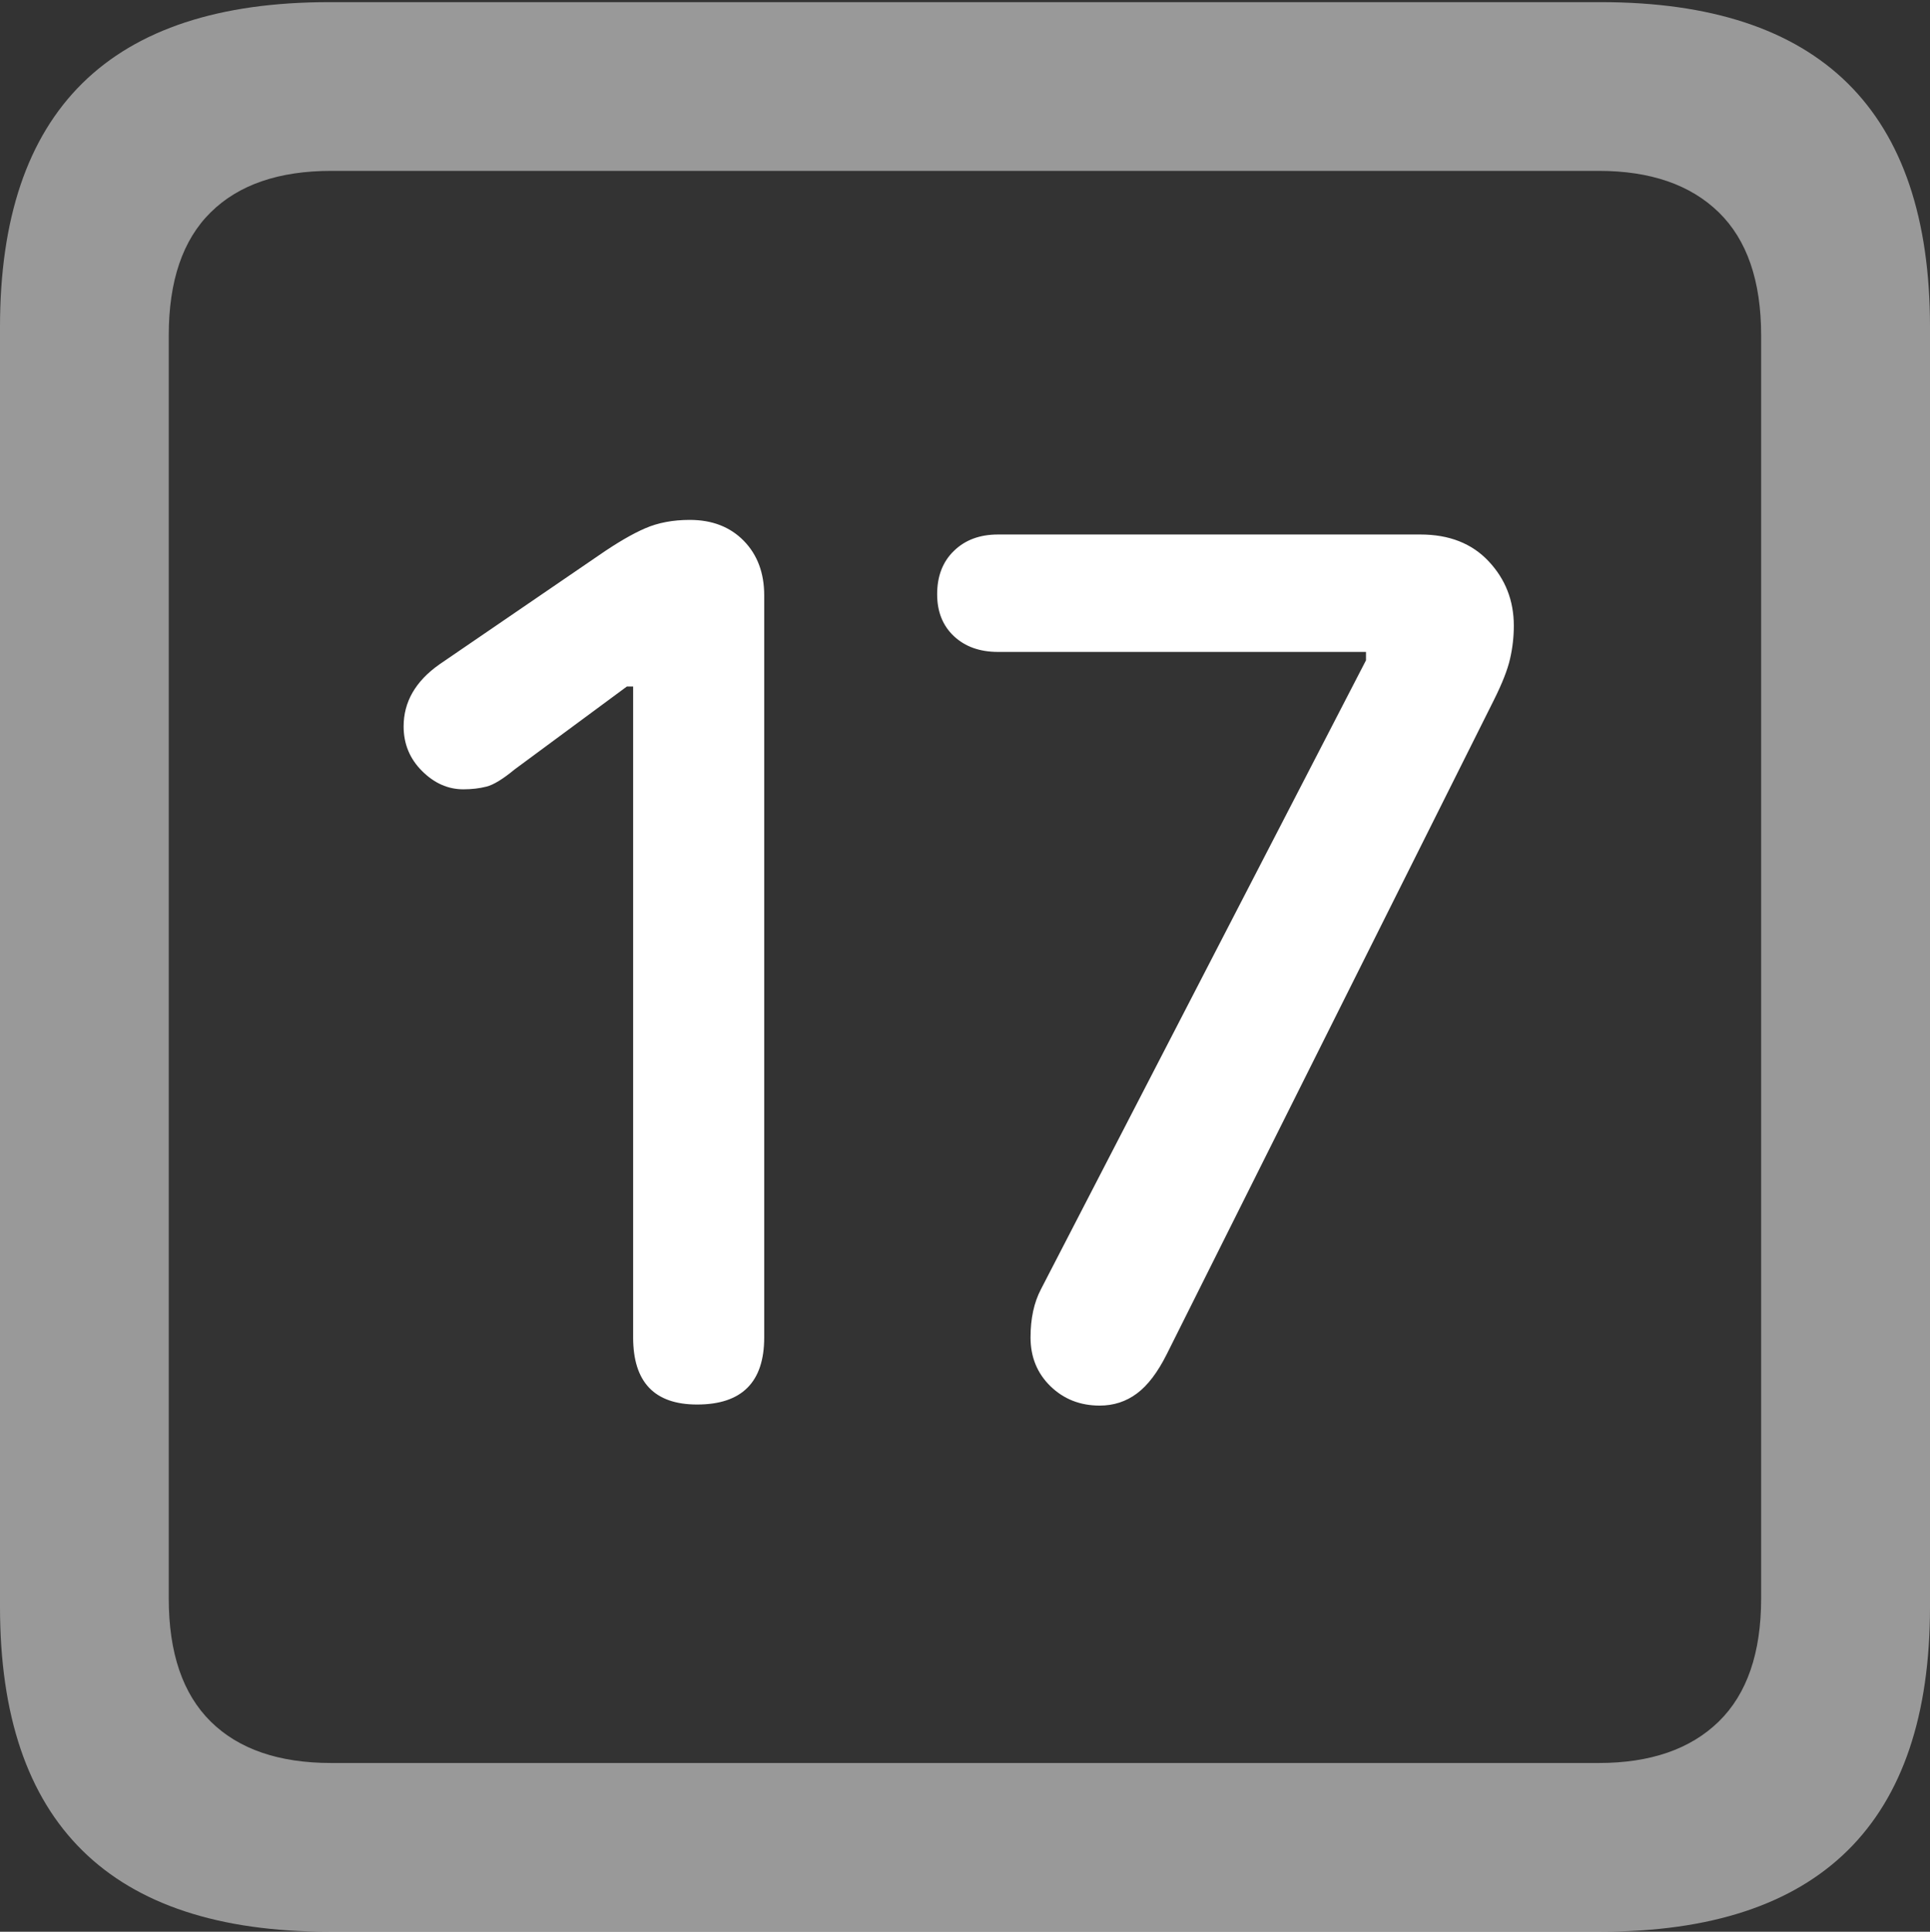 <?xml version="1.0" encoding="UTF-8"?>
<!--Generator: Apple Native CoreSVG 175.5-->
<!DOCTYPE svg
PUBLIC "-//W3C//DTD SVG 1.1//EN"
       "http://www.w3.org/Graphics/SVG/1.1/DTD/svg11.dtd">
<svg version="1.1" xmlns="http://www.w3.org/2000/svg" xmlns:xlink="http://www.w3.org/1999/xlink" width="17.979" height="17.998">
 <rect width="100%" height="100%" fill="#333333" stroke="none"/>
 <g>
  <rect height="17.998" opacity="0" width="17.979" x="0" y="0"/>
  <path d="M3.066 17.998L14.912 17.998Q16.445 17.998 17.212 17.241Q17.979 16.484 17.979 14.971L17.979 3.047Q17.979 1.533 17.212 0.776Q16.445 0.02 14.912 0.02L3.066 0.02Q1.533 0.02 0.767 0.776Q0 1.533 0 3.047L0 14.971Q0 16.484 0.767 17.241Q1.533 17.998 3.066 17.998ZM3.086 16.426Q2.354 16.426 1.963 16.04Q1.572 15.654 1.572 14.893L1.572 3.125Q1.572 2.363 1.963 1.978Q2.354 1.592 3.086 1.592L14.893 1.592Q15.615 1.592 16.011 1.978Q16.406 2.363 16.406 3.125L16.406 14.893Q16.406 15.654 16.011 16.04Q15.615 16.426 14.893 16.426Z" fill="rgba(255,255,255,0.5)"/>
  <path d="M6.494 13.086Q7.119 13.086 7.119 12.461L7.119 5.547Q7.119 5.234 6.929 5.039Q6.738 4.844 6.426 4.844Q6.191 4.844 6.011 4.922Q5.83 5 5.576 5.176L4.092 6.191Q3.76 6.426 3.76 6.768Q3.76 7.012 3.931 7.183Q4.102 7.354 4.316 7.354Q4.434 7.354 4.531 7.329Q4.629 7.305 4.795 7.168L5.84 6.396L5.898 6.396L5.898 12.461Q5.898 13.086 6.494 13.086ZM10.244 13.096Q10.44 13.096 10.591 12.983Q10.742 12.871 10.869 12.617L13.916 6.523Q14.033 6.289 14.067 6.138Q14.102 5.986 14.102 5.83Q14.102 5.479 13.867 5.229Q13.633 4.98 13.232 4.98L9.297 4.98Q9.043 4.98 8.887 5.132Q8.73 5.283 8.73 5.537Q8.73 5.781 8.887 5.928Q9.043 6.074 9.297 6.074L12.725 6.074L12.725 6.152L9.697 12.012Q9.6 12.197 9.6 12.461Q9.6 12.734 9.785 12.915Q9.971 13.096 10.244 13.096Z" fill="#ffffff"/>
 </g>
</svg>
